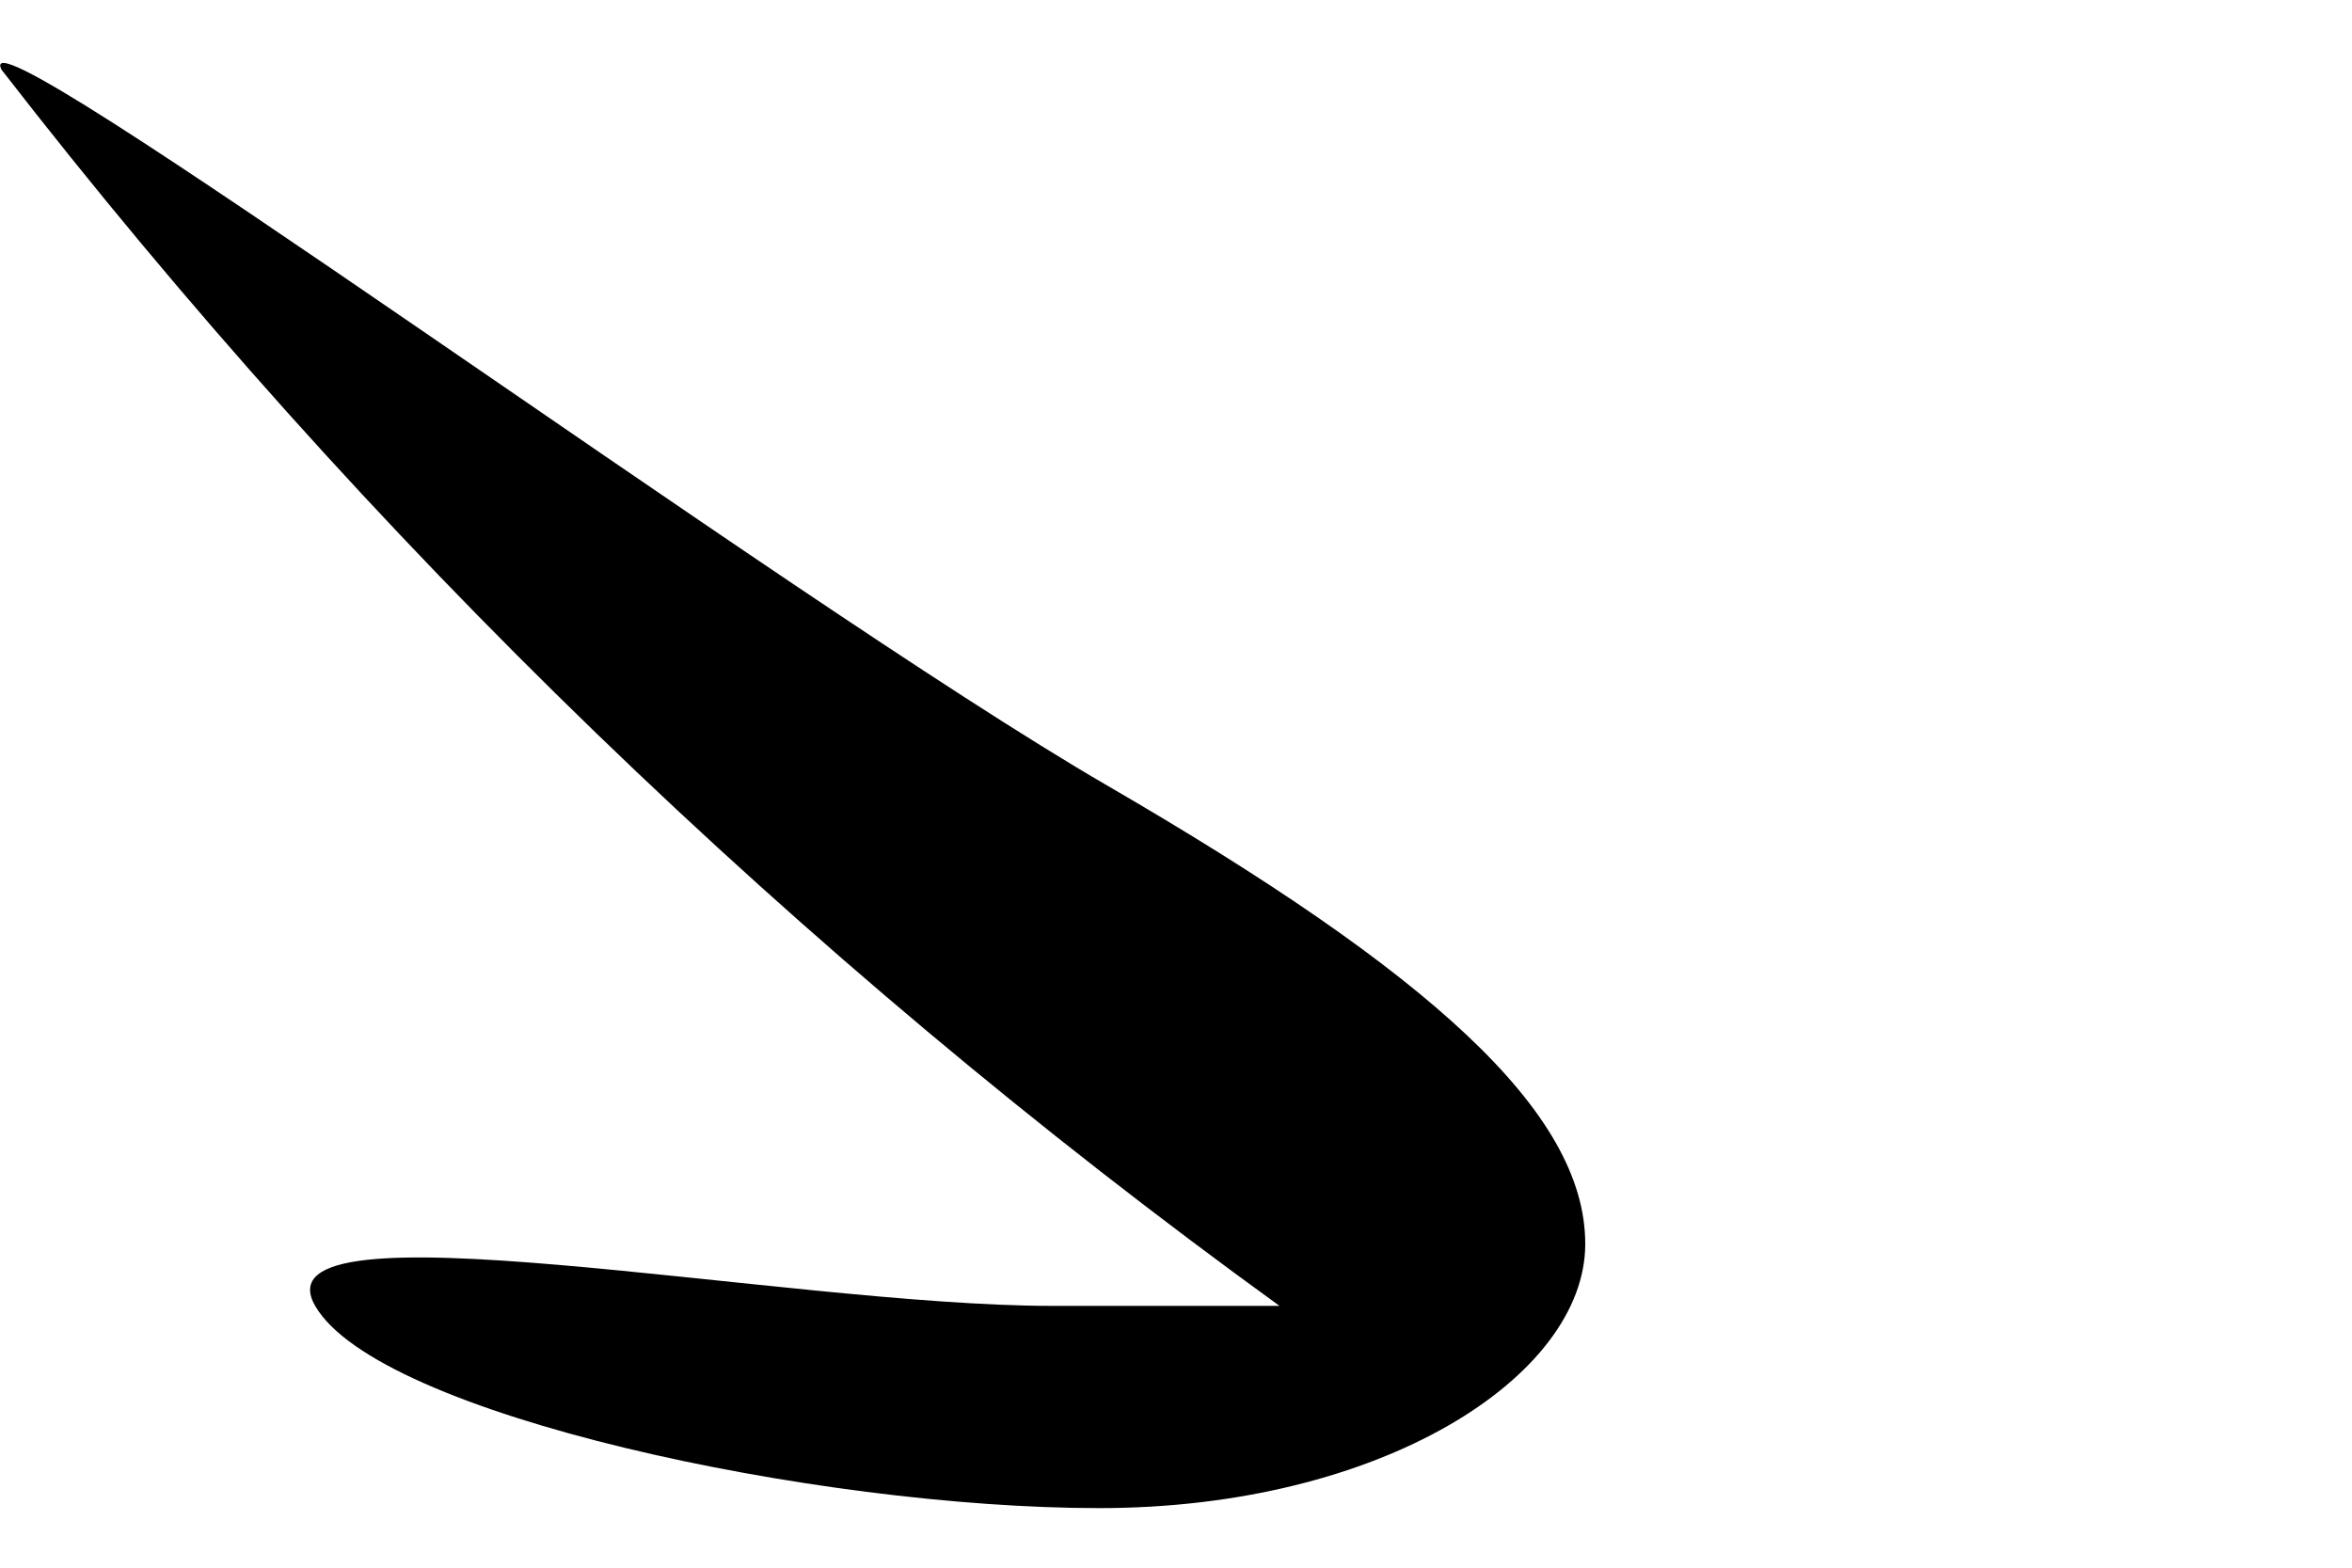 <svg width="3" height="2" viewBox="0 0 3 2" fill="none" xmlns="http://www.w3.org/2000/svg">
<path d="M0.002 0.089C-0.048 -0.01 1.002 0.764 1.412 1.002C1.822 1.24 2.022 1.418 2.022 1.587C2.022 1.756 1.762 1.924 1.402 1.924C1.042 1.924 0.482 1.805 0.402 1.666C0.322 1.527 1.002 1.666 1.342 1.666H1.632C1.016 1.22 0.467 0.689 0.002 0.089Z" fill="black"/>
</svg>
